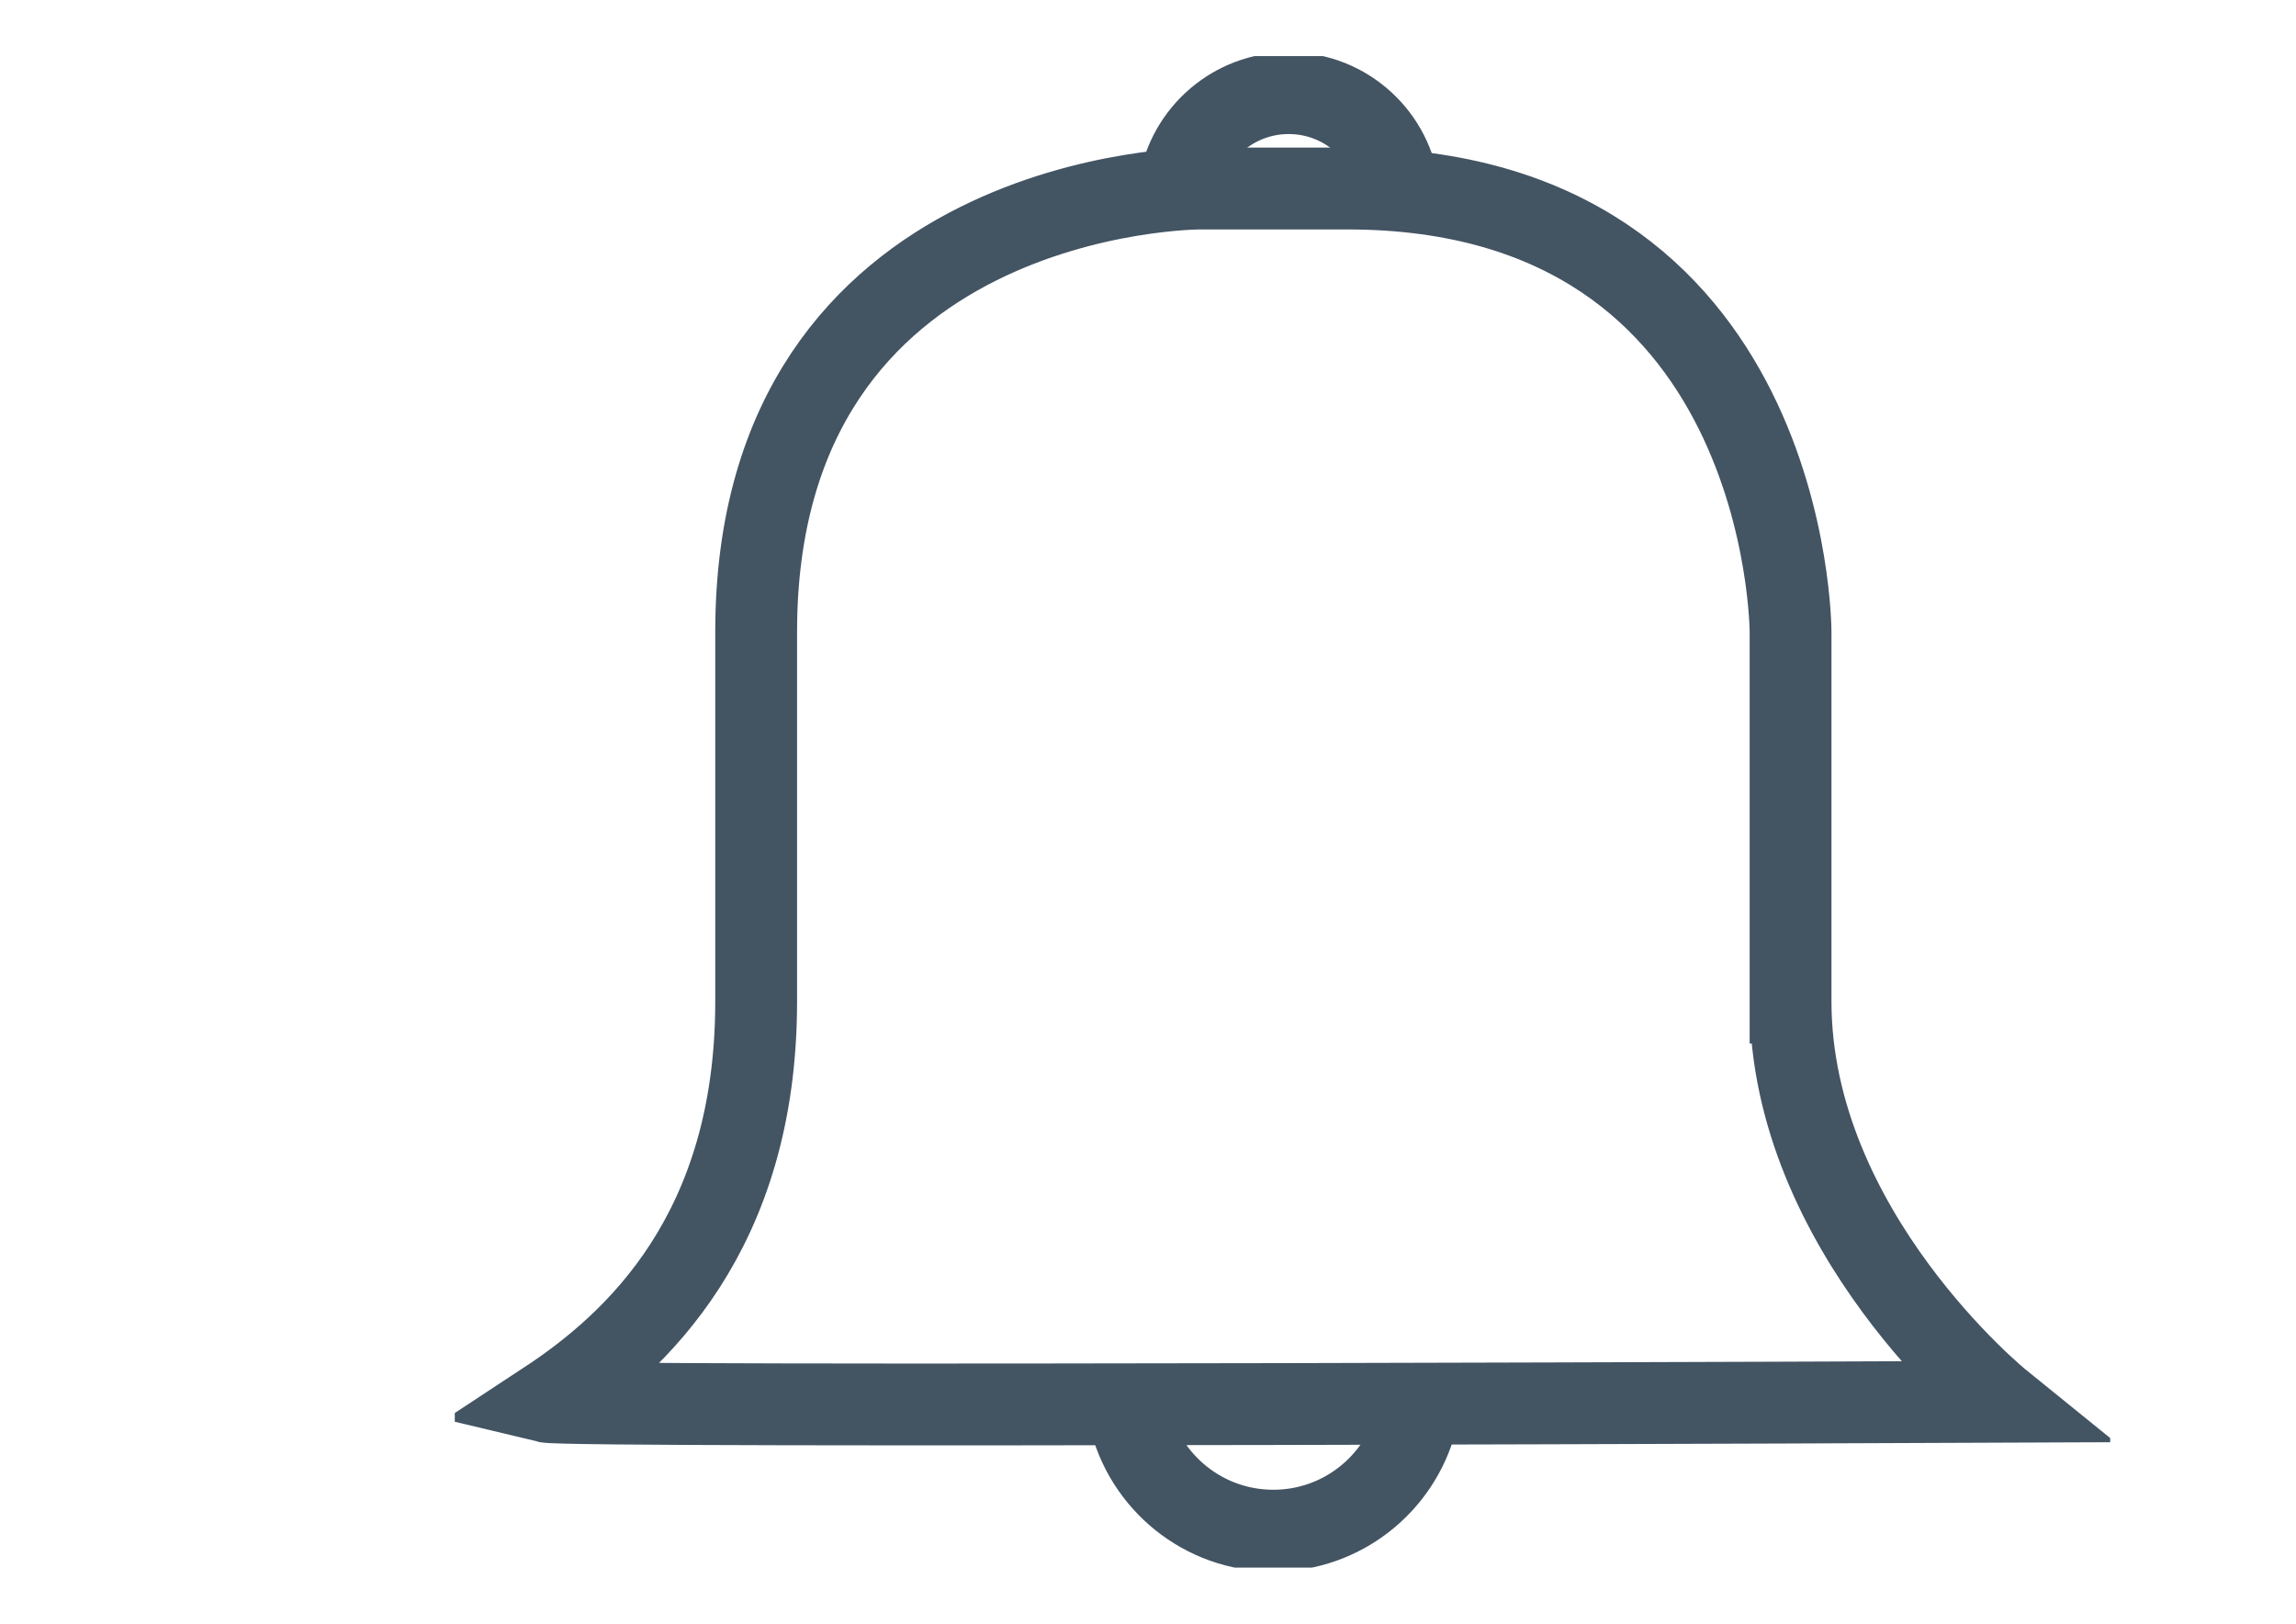 <?xml version="1.0" encoding="utf-8"?>
<!-- Generator: Adobe Illustrator 16.0.0, SVG Export Plug-In . SVG Version: 6.00 Build 0)  -->
<!DOCTYPE svg PUBLIC "-//W3C//DTD SVG 1.1//EN" "http://www.w3.org/Graphics/SVG/1.1/DTD/svg11.dtd">
<svg version="1.1" id="Capa_1" xmlns="http://www.w3.org/2000/svg" xmlns:xlink="http://www.w3.org/1999/xlink" x="0px" y="0px"
	 width="841.89px" height="595.281px" viewBox="0 0 841.89 595.281" enable-background="new 0 0 841.89 595.281"
	 xml:space="preserve">
<g>
	<g>
		<g>
			<g>
				<defs>
					<rect id="SVGID_1_" x="166.757" y="20.57" width="607" height="554.141"/>
				</defs>
				<clipPath id="SVGID_2_">
					<use xlink:href="#SVGID_1_"  overflow="visible"/>
				</clipPath>
				<path clip-path="url(#SVGID_2_)" fill="none" stroke="#435463" stroke-width="30" d="M656.556,382.585v-150.92
					c0,0,0-162.548-162.547-162.548h-54.196c0,0-162.547,0-162.547,162.548v41.576v93.893c0,84.502-43.944,125.086-76.935,146.779
					c9.208,2.223,533.161,0,533.161,0s-76.936-62.277-76.936-146.779V274.22"/>
			</g>
		</g>
	</g>
	<g>
		<g>
			<g>
				<defs>
					<rect id="SVGID_3_" x="166.757" y="20.57" width="607" height="554.141"/>
				</defs>
				<clipPath id="SVGID_4_">
					<use xlink:href="#SVGID_3_"  overflow="visible"/>
				</clipPath>
				<path clip-path="url(#SVGID_4_)" fill="none" stroke="#435463" stroke-width="30" d="M414.098,519.151
					c5.53,24.075,27.063,42.014,52.807,42.014c25.146,0,46.259-17.146,52.396-40.317"/>
			</g>
		</g>
	</g>
	<g>
		<g>
			<g>
				<defs>
					<rect id="SVGID_5_" x="166.757" y="20.57" width="607" height="554.141"/>
				</defs>
				<clipPath id="SVGID_6_">
					<use xlink:href="#SVGID_5_"  overflow="visible"/>
				</clipPath>
				<path clip-path="url(#SVGID_6_)" fill="none" stroke="#435463" stroke-width="30" d="M513.003,70.798
					c-2.012-20.57-19.365-36.656-40.465-36.656c-20.186,0-36.959,14.737-40.094,34.049"/>
			</g>
		</g>
	</g>
</g>
</svg>
